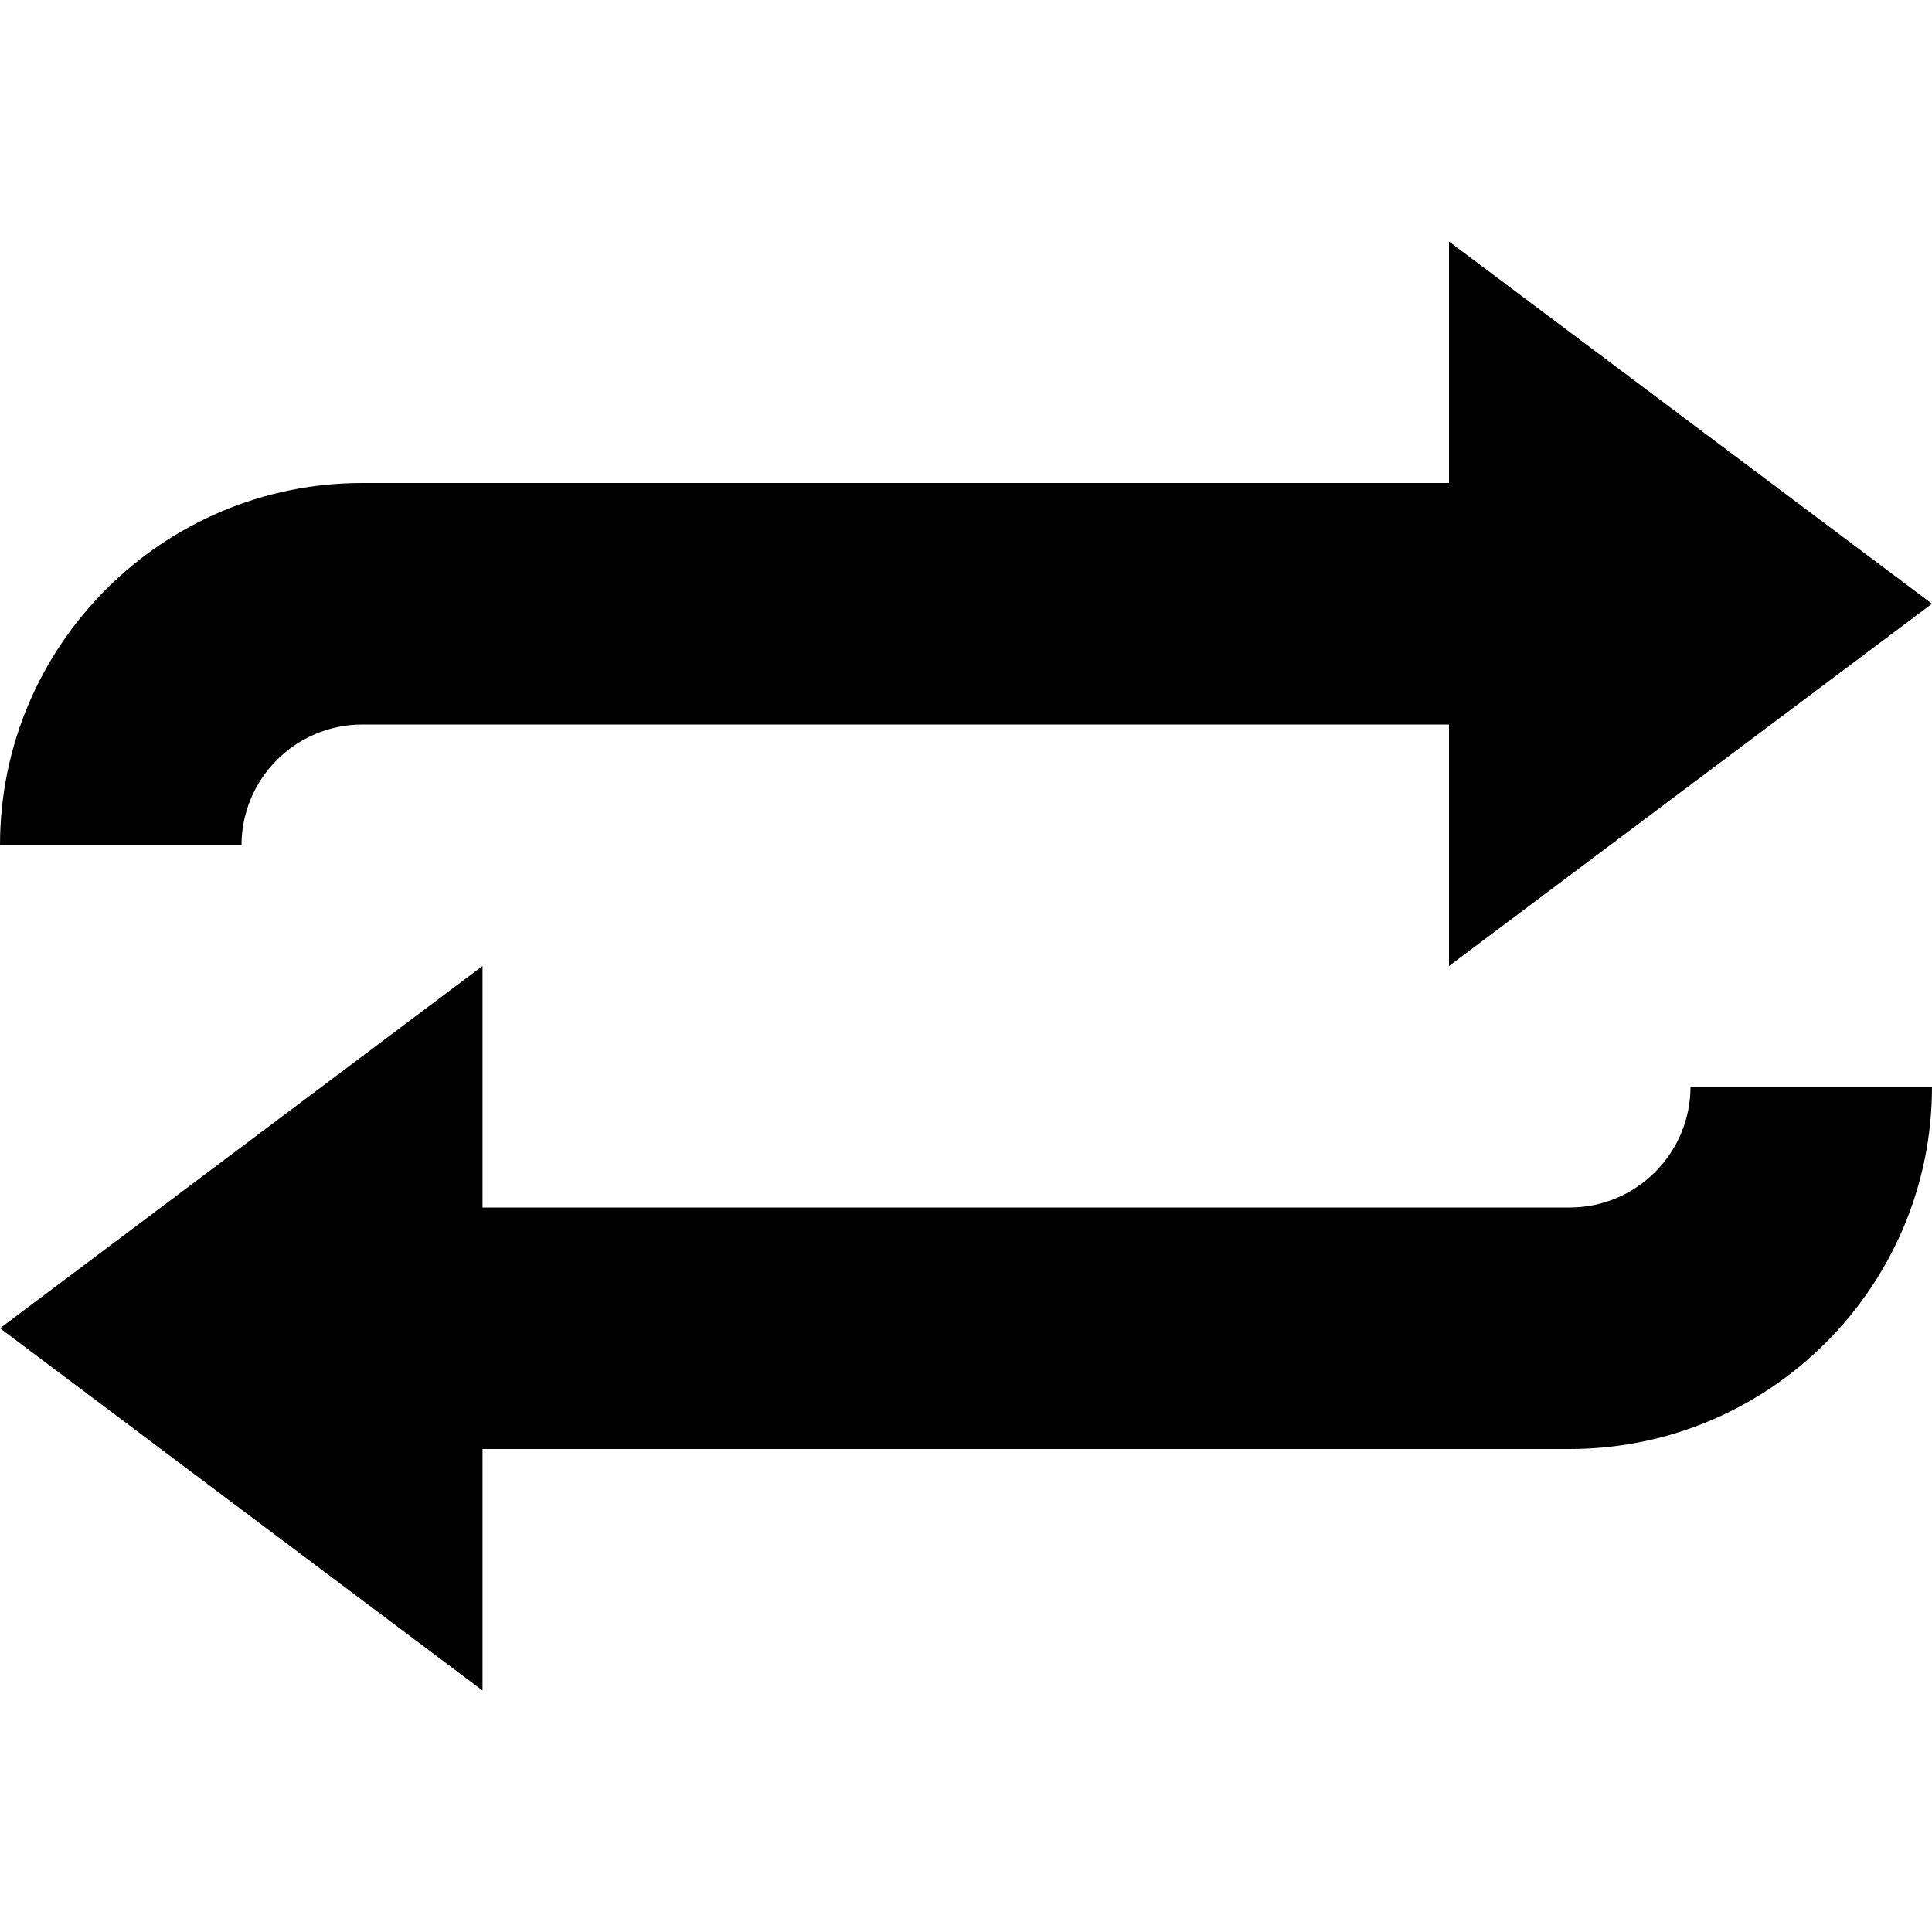 <?xml version="1.0" standalone="no"?><!DOCTYPE svg PUBLIC "-//W3C//DTD SVG 1.1//EN" "http://www.w3.org/Graphics/SVG/1.1/DTD/svg11.dtd"><svg t="1592809853218" class="icon" viewBox="0 0 1024 1024" version="1.1" xmlns="http://www.w3.org/2000/svg" p-id="47857" xmlns:xlink="http://www.w3.org/1999/xlink" width="200" height="200"><defs><style type="text/css"></style></defs><path d="M896 576c0 35.264-28.736 64-64 64H255.744V512L0 704l255.744 192V768H832c105.888 0 192-86.24 192-192H896zM192 384h576v128l256-192-256-192v128H192C86.112 256 0 342.016 0 448h128c0-35.264 28.736-64 64-64z" p-id="47858"></path></svg>